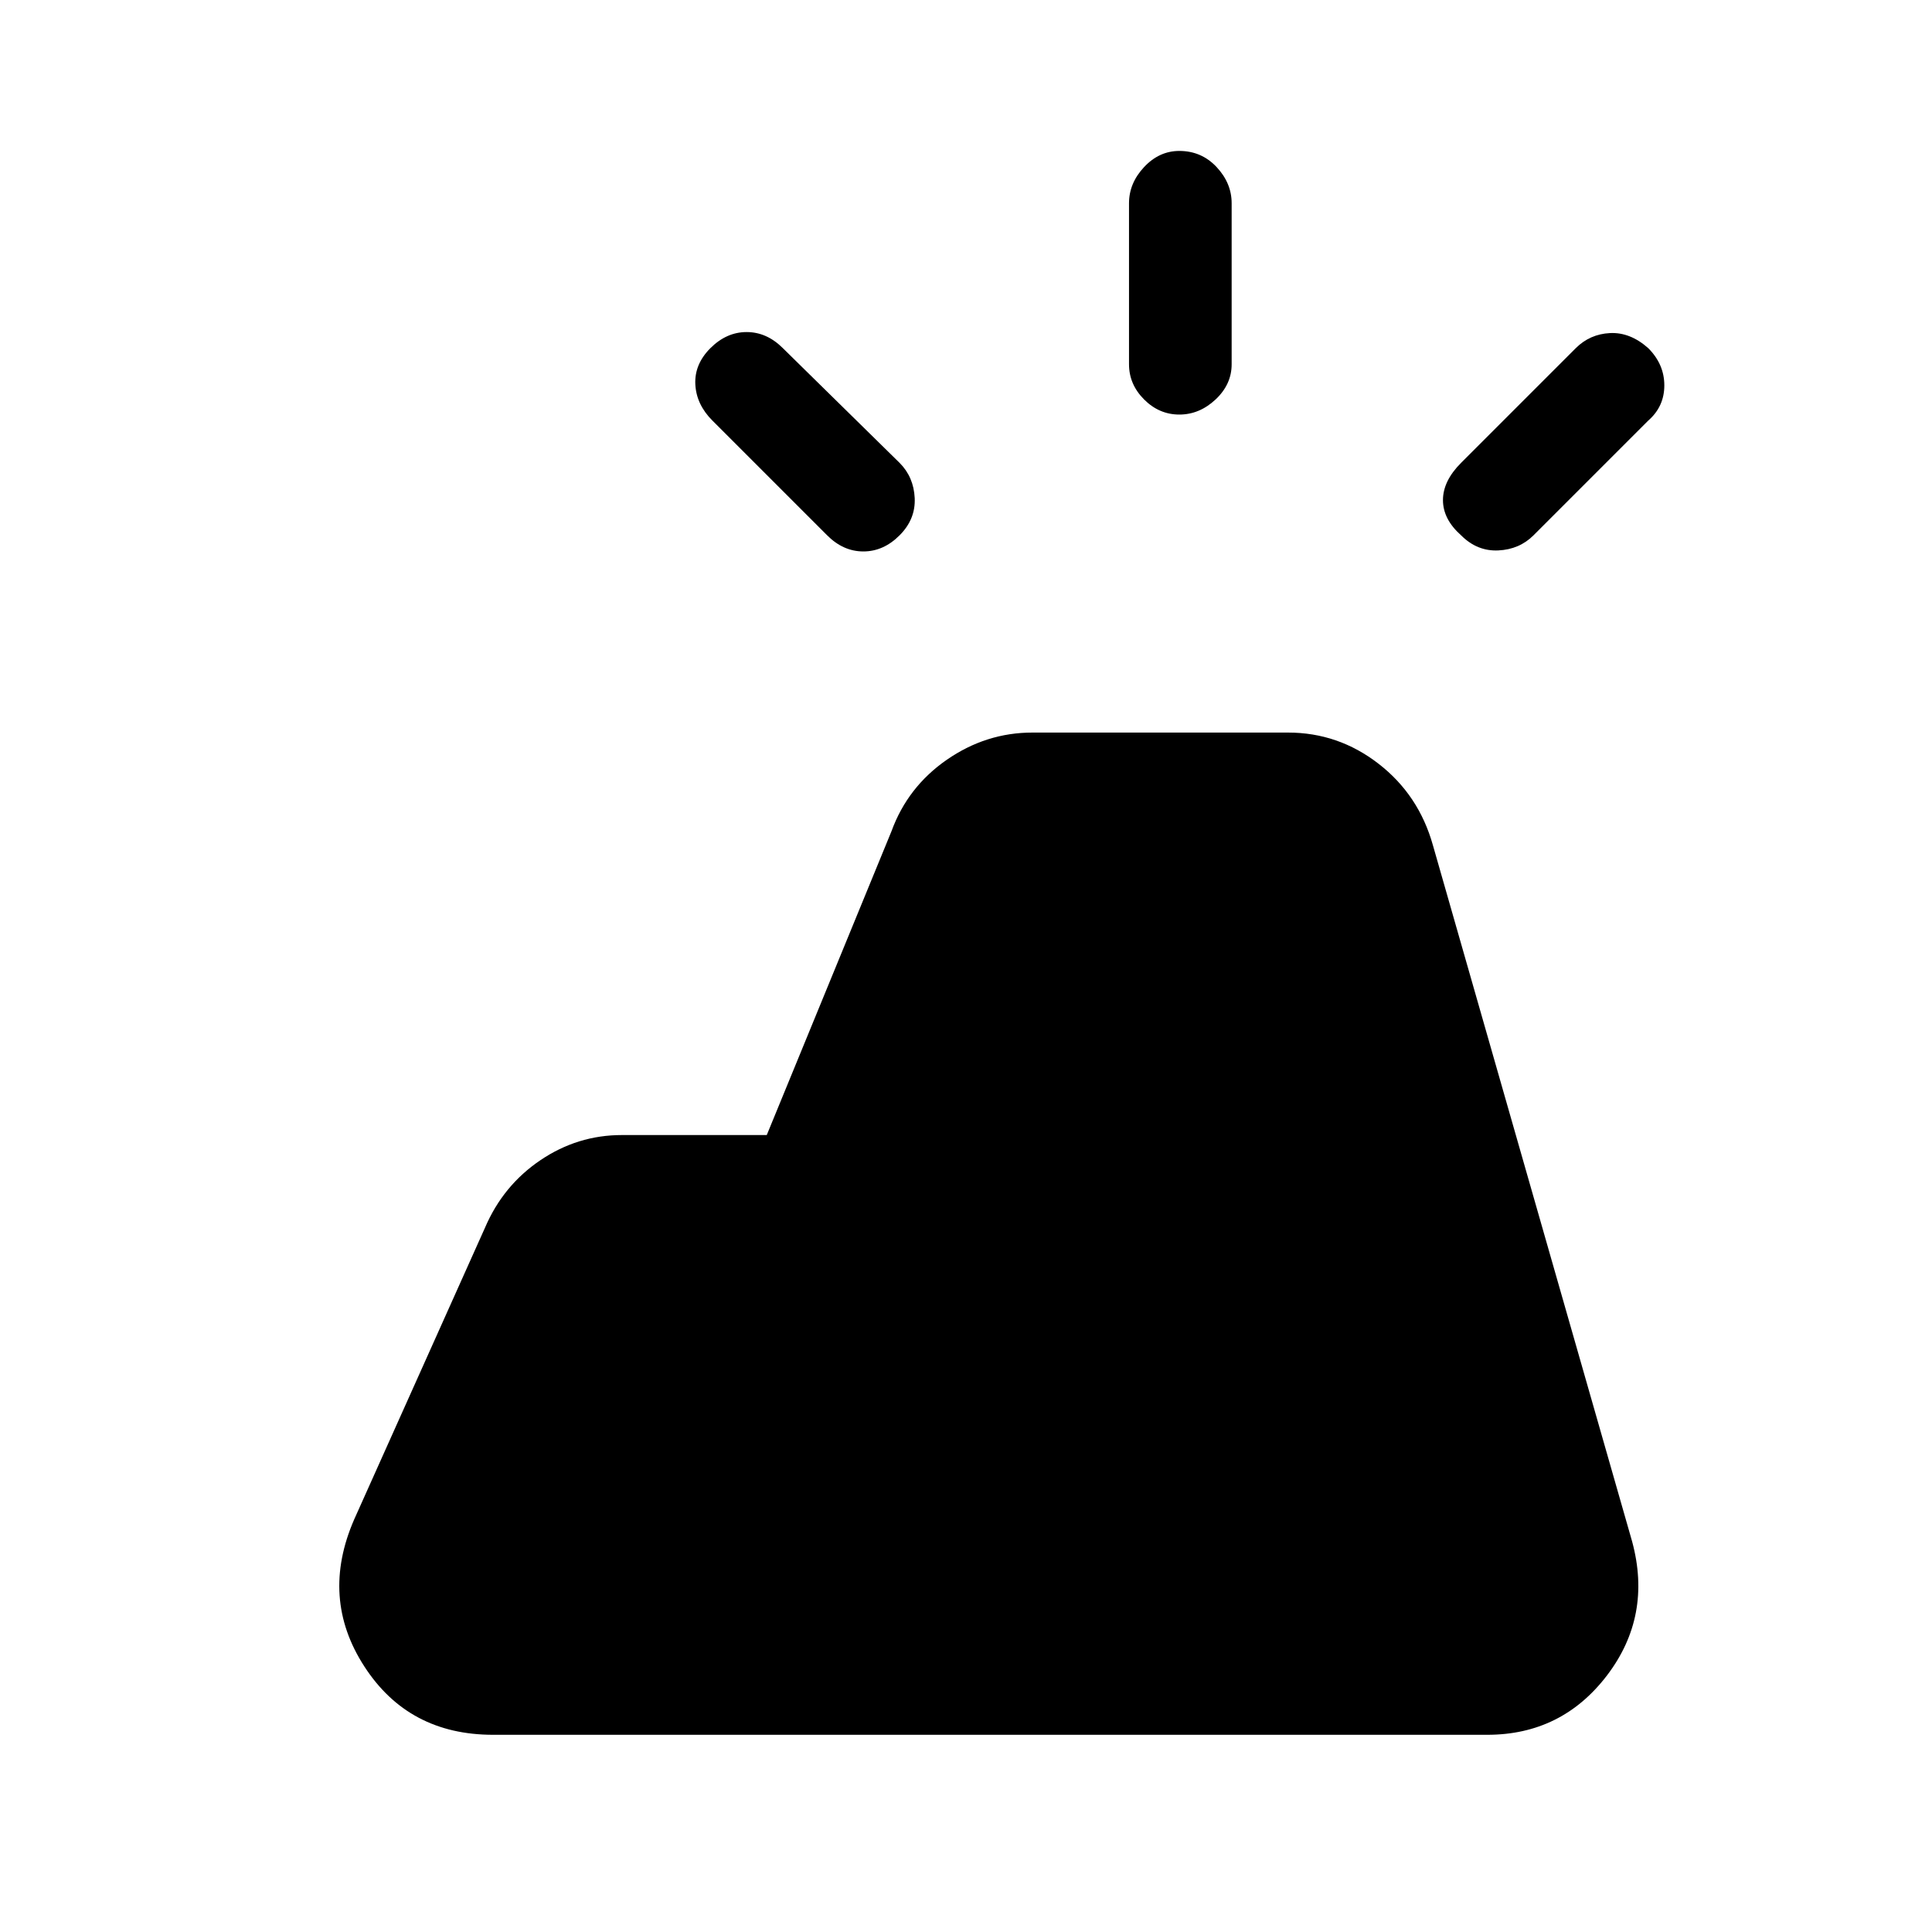 <svg xmlns="http://www.w3.org/2000/svg" height="40" width="40"><path d="M7.333 31.458 10.042 25.417Q10.417 24.542 11.188 24.021Q11.958 23.5 12.875 23.5H15.875L18.458 17.208Q18.792 16.292 19.604 15.729Q20.417 15.167 21.375 15.167H26.667Q27.708 15.167 28.542 15.813Q29.375 16.458 29.667 17.5L33.792 31.917Q34.208 33.458 33.271 34.688Q32.333 35.917 30.792 35.917H10.208Q8.458 35.917 7.542 34.5Q6.625 33.083 7.333 31.458ZM23.375 7.542V4.208Q23.375 3.792 23.688 3.458Q24 3.125 24.417 3.125Q24.875 3.125 25.188 3.458Q25.5 3.792 25.5 4.208V7.542Q25.5 7.958 25.167 8.271Q24.833 8.583 24.417 8.583Q24 8.583 23.688 8.271Q23.375 7.958 23.375 7.542ZM31.75 11.083Q31.458 11.375 31.021 11.396Q30.583 11.417 30.25 11.083Q29.875 10.75 29.875 10.354Q29.875 9.958 30.25 9.583L32.625 7.208Q32.917 6.917 33.333 6.896Q33.75 6.875 34.125 7.208Q34.458 7.542 34.458 7.979Q34.458 8.417 34.125 8.708ZM17.125 11.083 14.75 8.708Q14.417 8.375 14.396 7.958Q14.375 7.542 14.708 7.208Q15.042 6.875 15.458 6.875Q15.875 6.875 16.208 7.208L18.625 9.583Q18.917 9.875 18.938 10.312Q18.958 10.75 18.625 11.083Q18.292 11.417 17.875 11.417Q17.458 11.417 17.125 11.083Z"/></svg>